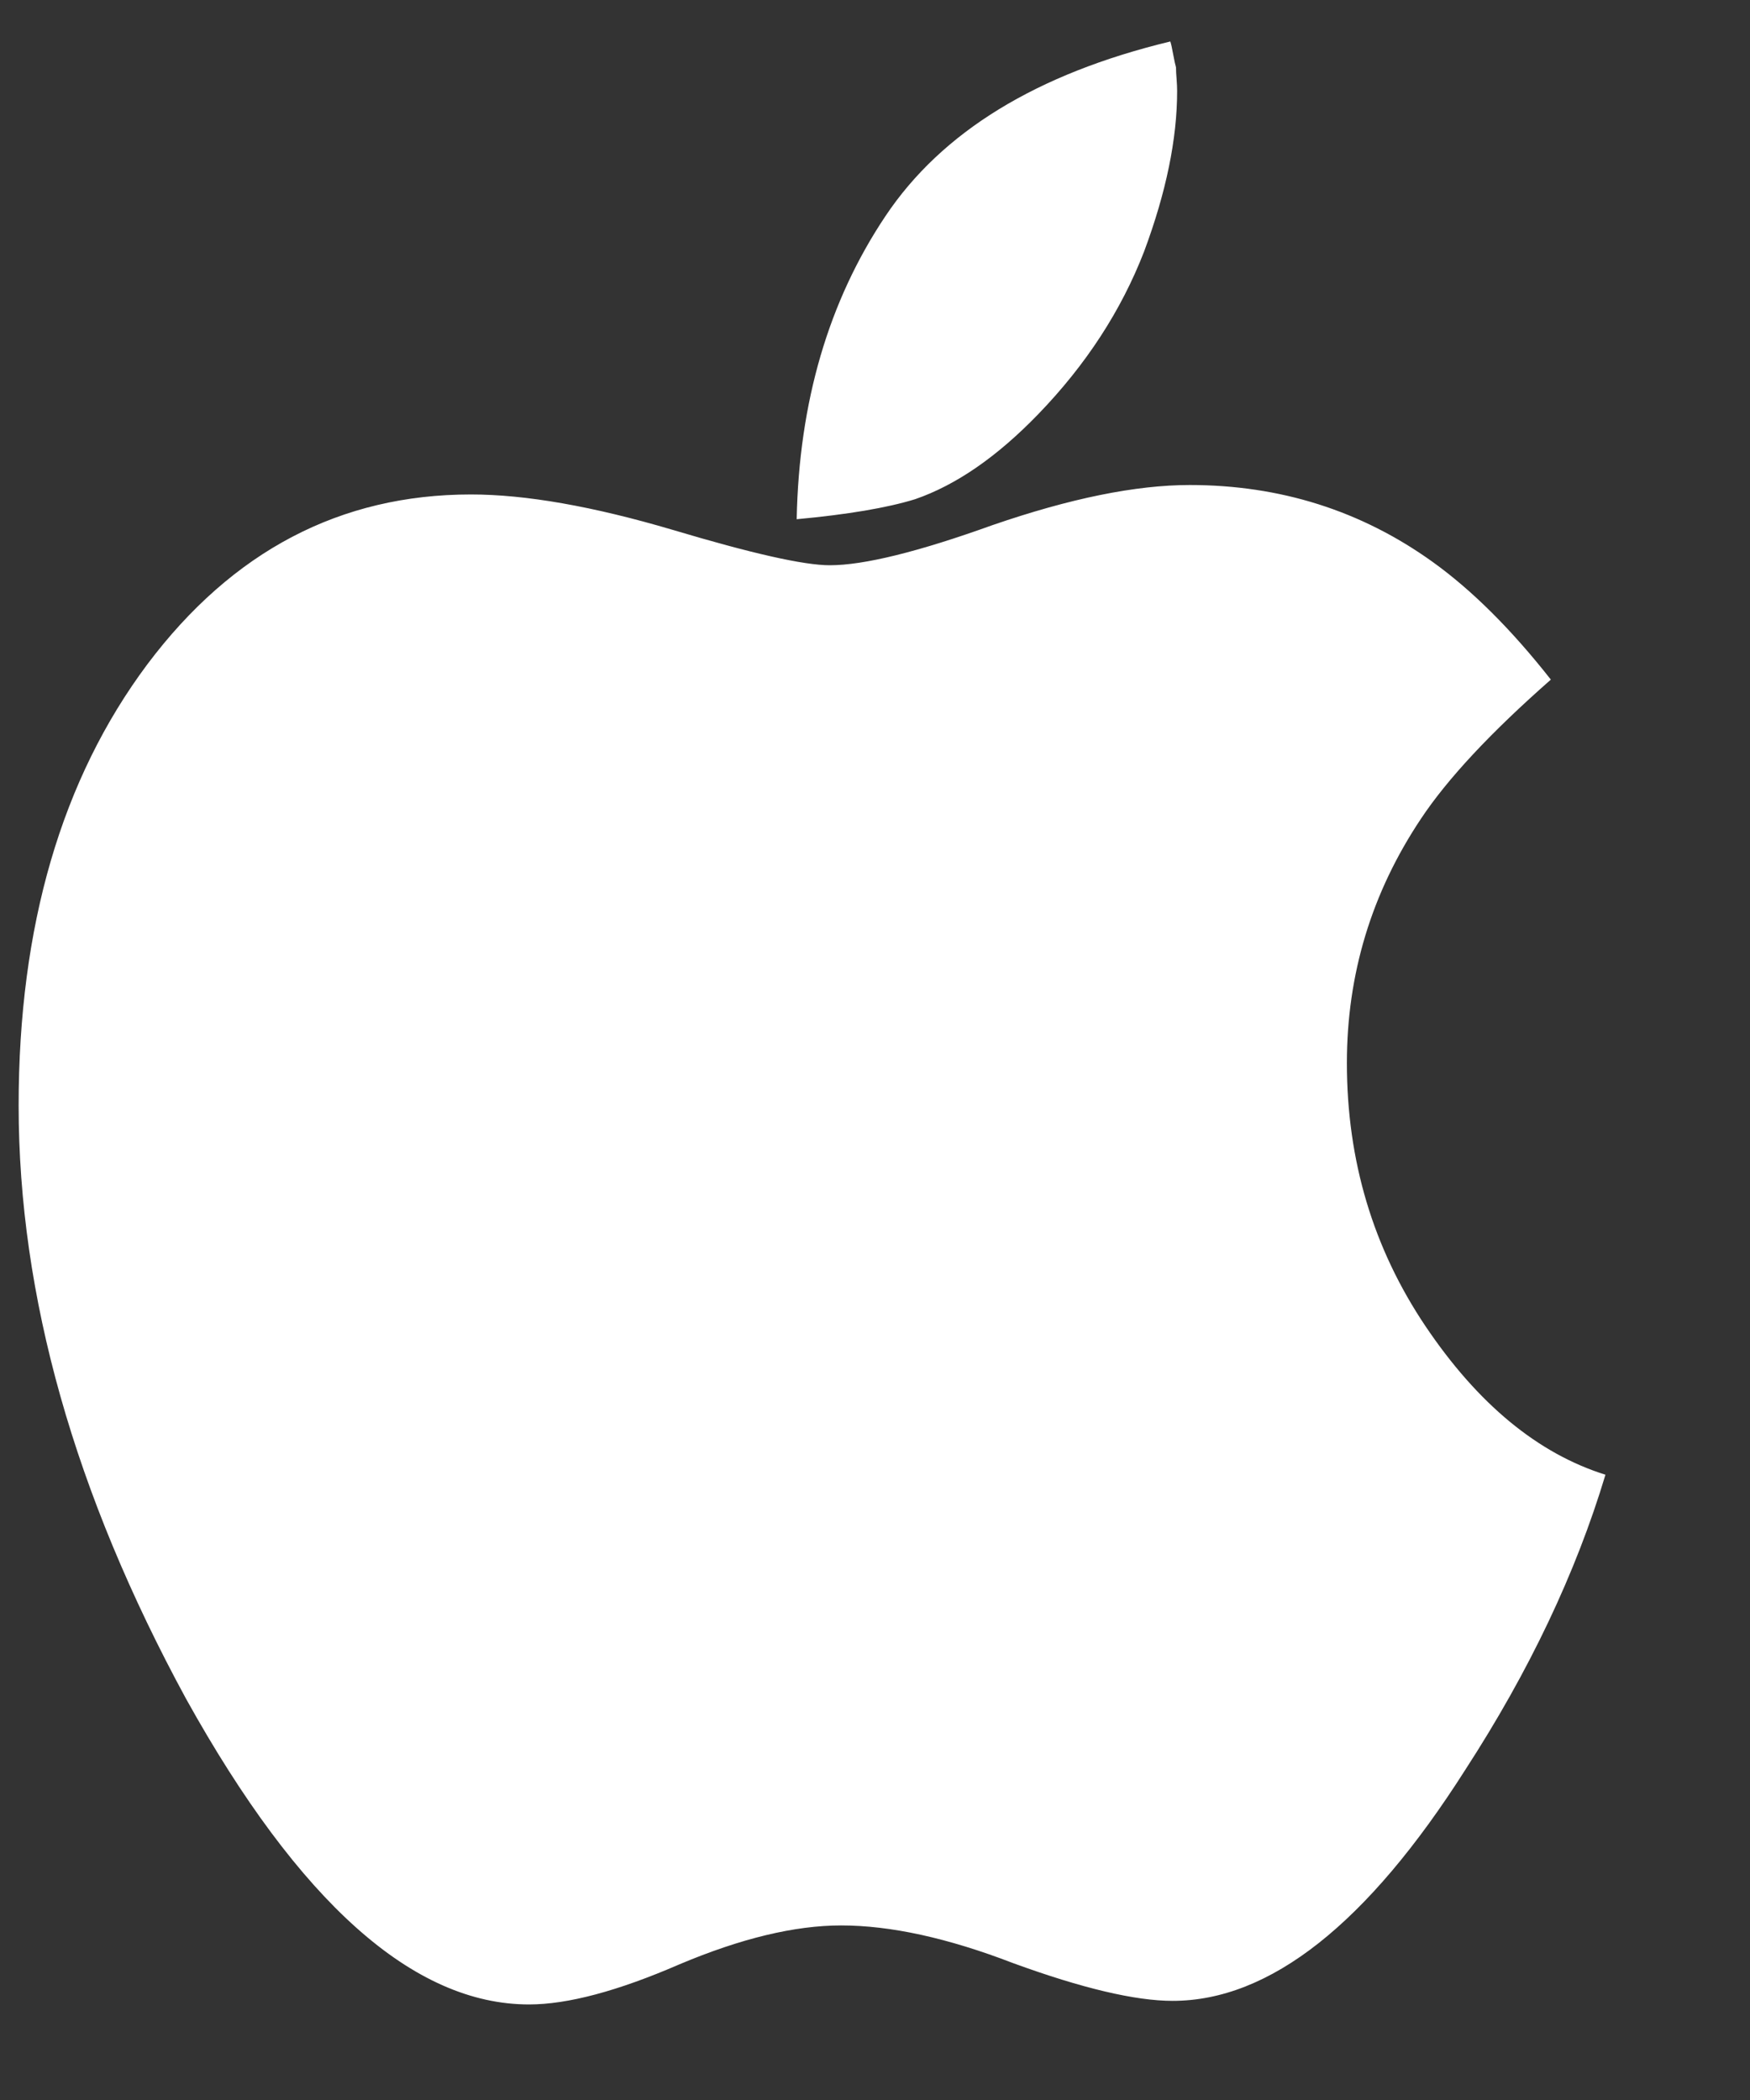 <svg width="20" height="24" viewBox="0 0 20 24" fill="none" xmlns="http://www.w3.org/2000/svg">
<rect x="0" y="0" width="20" height="24" fill="#333333" stroke="none"/>
<path fill-rule="evenodd" clip-rule="evenodd" d="M18.348 16.854C18.01 17.978 17.476 19.101 16.747 20.225C15.627 21.987 14.512 22.867 13.401 22.867C12.976 22.867 12.368 22.724 11.579 22.436C10.832 22.148 10.177 22.005 9.613 22.005C9.083 22.005 8.467 22.153 7.764 22.45C7.061 22.755 6.488 22.908 6.046 22.908C4.726 22.908 3.42 21.744 2.127 19.416C0.851 17.07 0.213 14.81 0.213 12.634C0.213 10.585 0.704 8.904 1.684 7.592C2.656 6.298 3.889 5.651 5.382 5.651C6.007 5.651 6.775 5.786 7.686 6.055C8.589 6.325 9.187 6.46 9.483 6.46C9.873 6.46 10.494 6.307 11.344 6.001C12.229 5.696 12.98 5.543 13.597 5.543C14.629 5.543 15.554 5.835 16.369 6.419C16.821 6.743 17.272 7.192 17.724 7.767C17.038 8.37 16.543 8.9 16.239 9.358C15.675 10.203 15.393 11.133 15.393 12.149C15.393 13.264 15.693 14.266 16.291 15.156C16.89 16.046 17.576 16.612 18.348 16.854ZM13.453 1.04C13.453 1.588 13.327 2.199 13.076 2.873C12.815 3.548 12.412 4.168 11.865 4.734C11.396 5.219 10.928 5.543 10.459 5.705C10.138 5.804 9.687 5.88 9.105 5.934C9.131 4.595 9.47 3.44 10.12 2.469C10.763 1.507 11.848 0.842 13.375 0.474C13.384 0.501 13.395 0.55 13.408 0.622C13.421 0.694 13.432 0.743 13.44 0.77C13.44 0.806 13.442 0.851 13.447 0.905C13.451 0.959 13.453 1.004 13.453 1.04Z" fill="white"/>
</svg>
